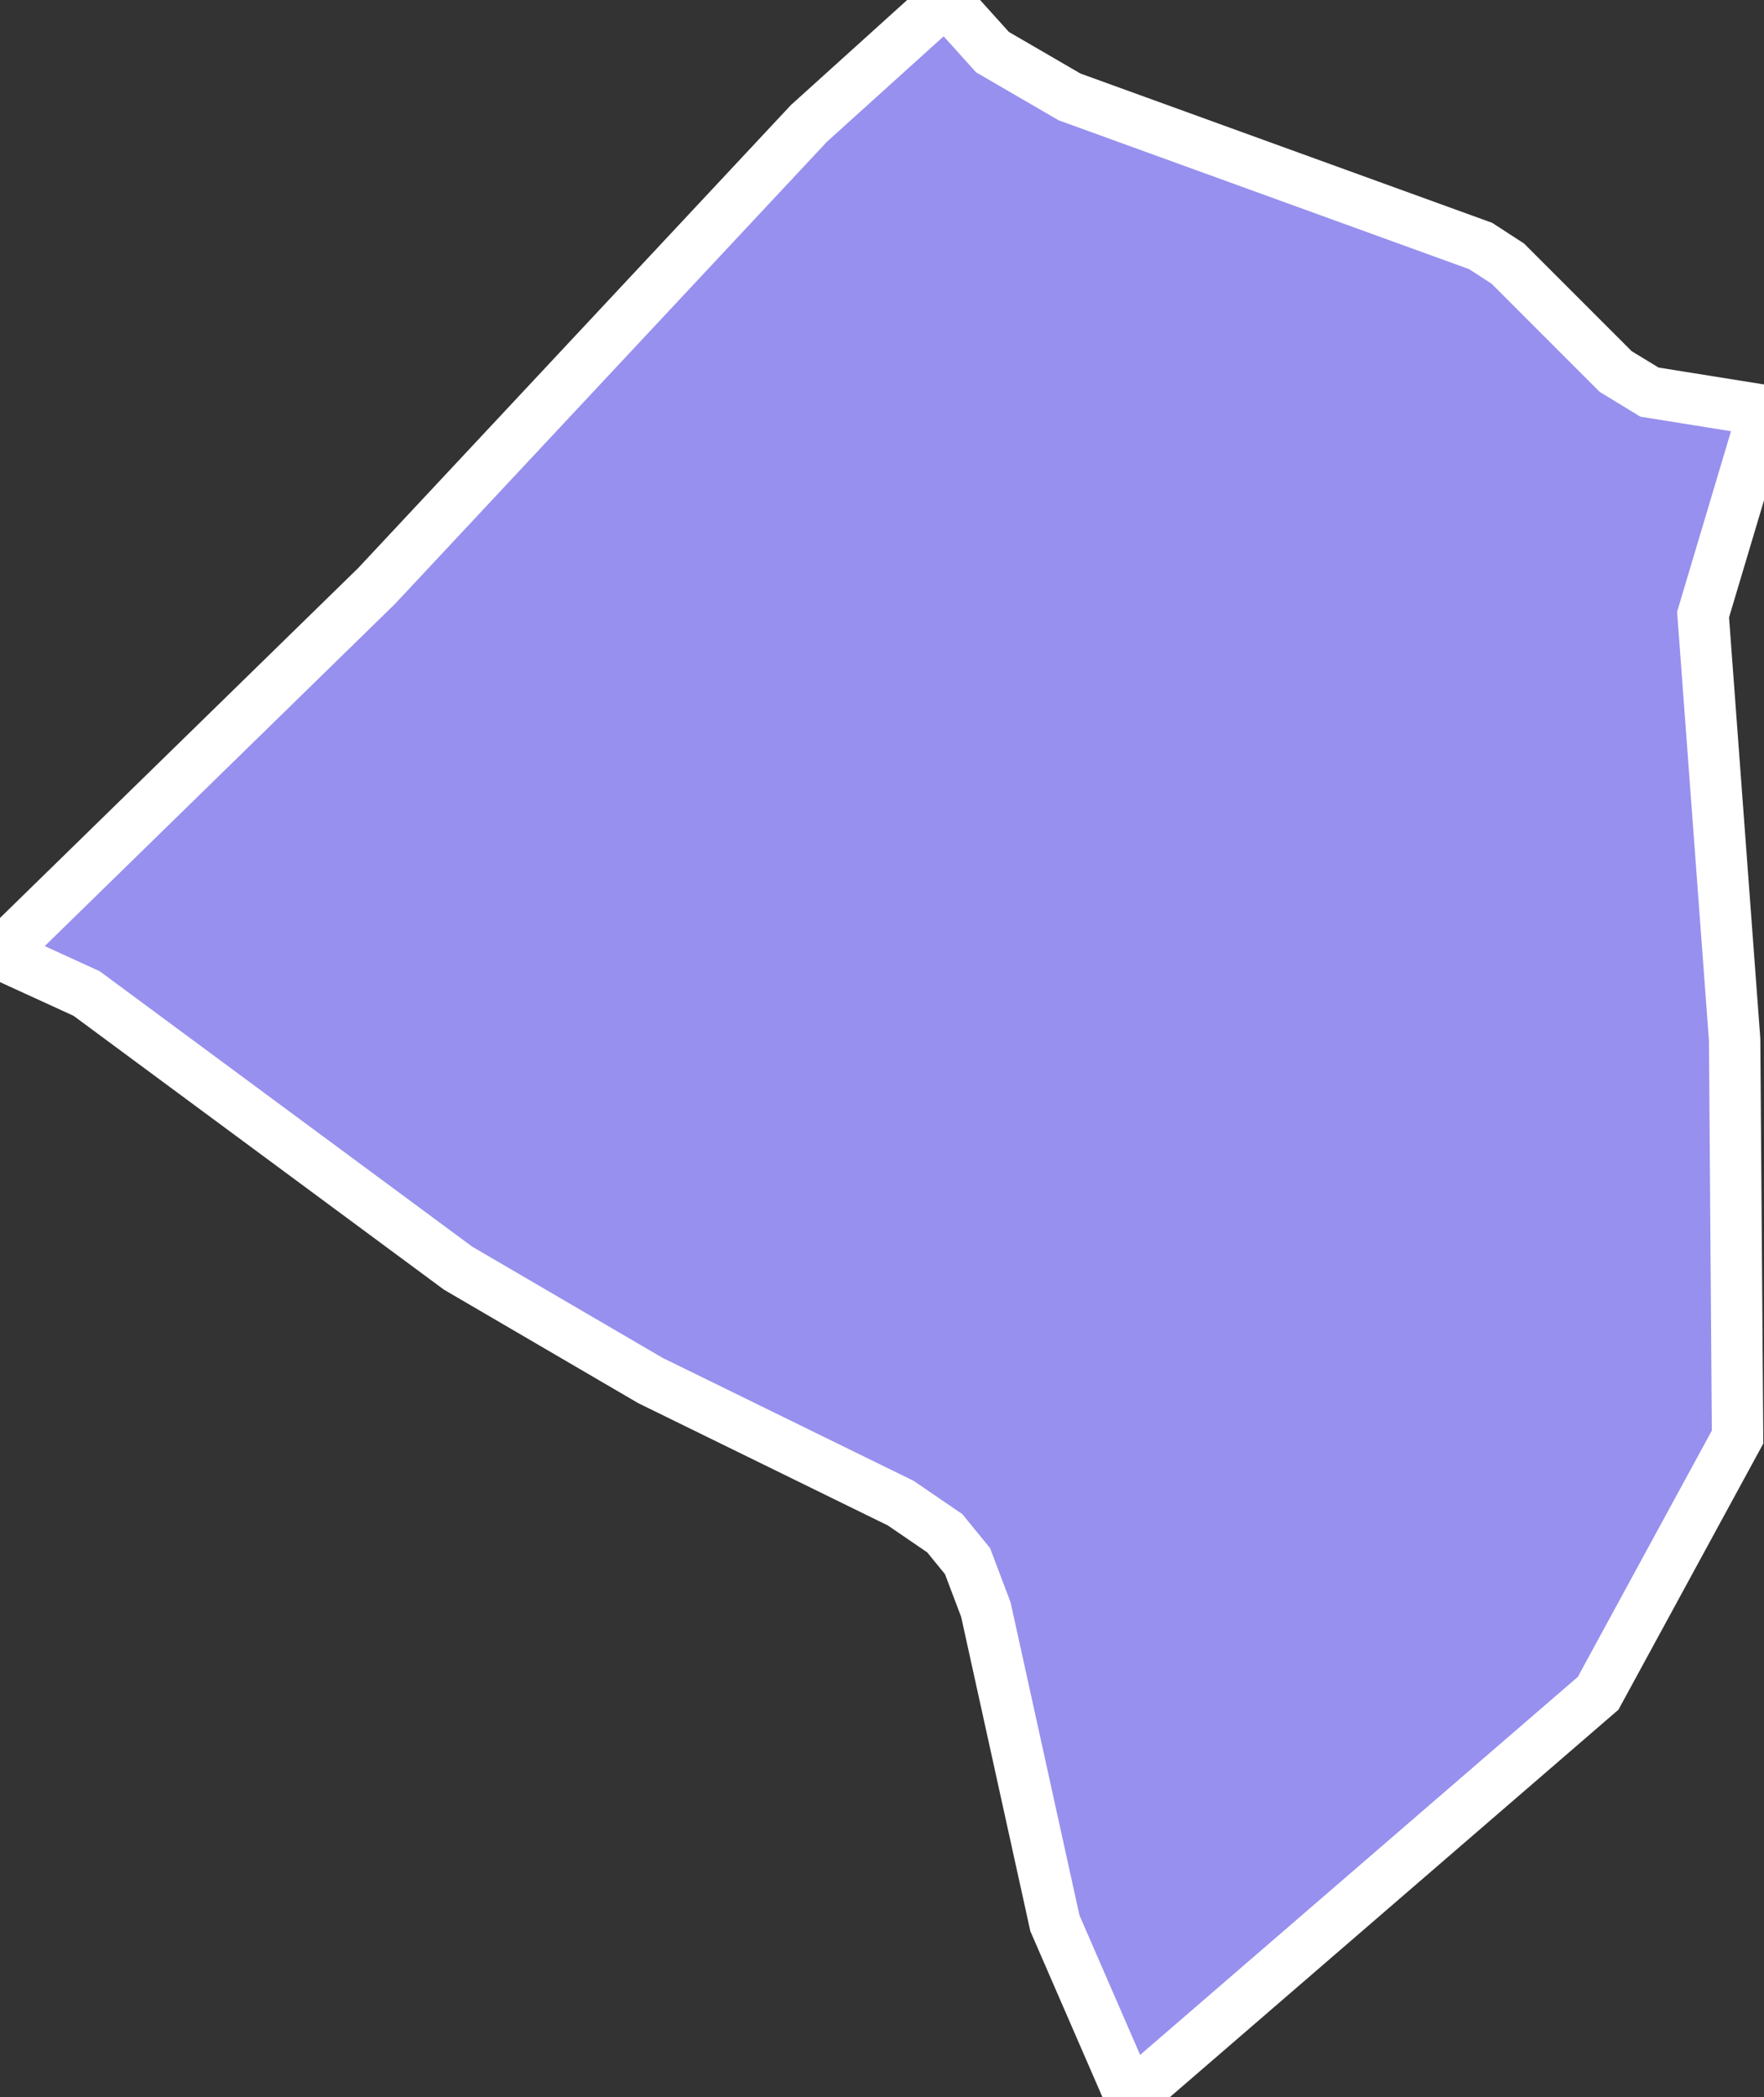 <svg xmlns="http://www.w3.org/2000/svg" viewBox="0.669 413.598 24.03 28.56" width="24.03" height="28.56">
            <rect x="0.669" y="413.598" width="24.03" height="28.56" fill="#333333" stroke="none"/>
            <path 
                d="m 16.069,442.158 -1.03,-2.37 -0.94,-4.27 -0.25,-0.66 -0.31,-0.38 -0.6,-0.41 -3.41,-1.67 -2.62,-1.53 -5.06,-3.74 -1.18,-0.54 0,0 5.13,-5.01 5.89,-6.3 1.86,-1.68 0,0 0.64,0.71 1.05,0.61 5.6,2.03 0.37,0.24 1.47,1.47 0.46,0.28 1.56,0.25 0,0 -0.83,2.78 0.43,5.79 0.04,5.41 -1.9,3.49 z" 
                fill="rgb(151, 144, 238)" 
                stroke="white" 
                stroke-width=".7px"
                title="Khan Yunis" 
                id="PS-KYS" 
            />
        </svg>